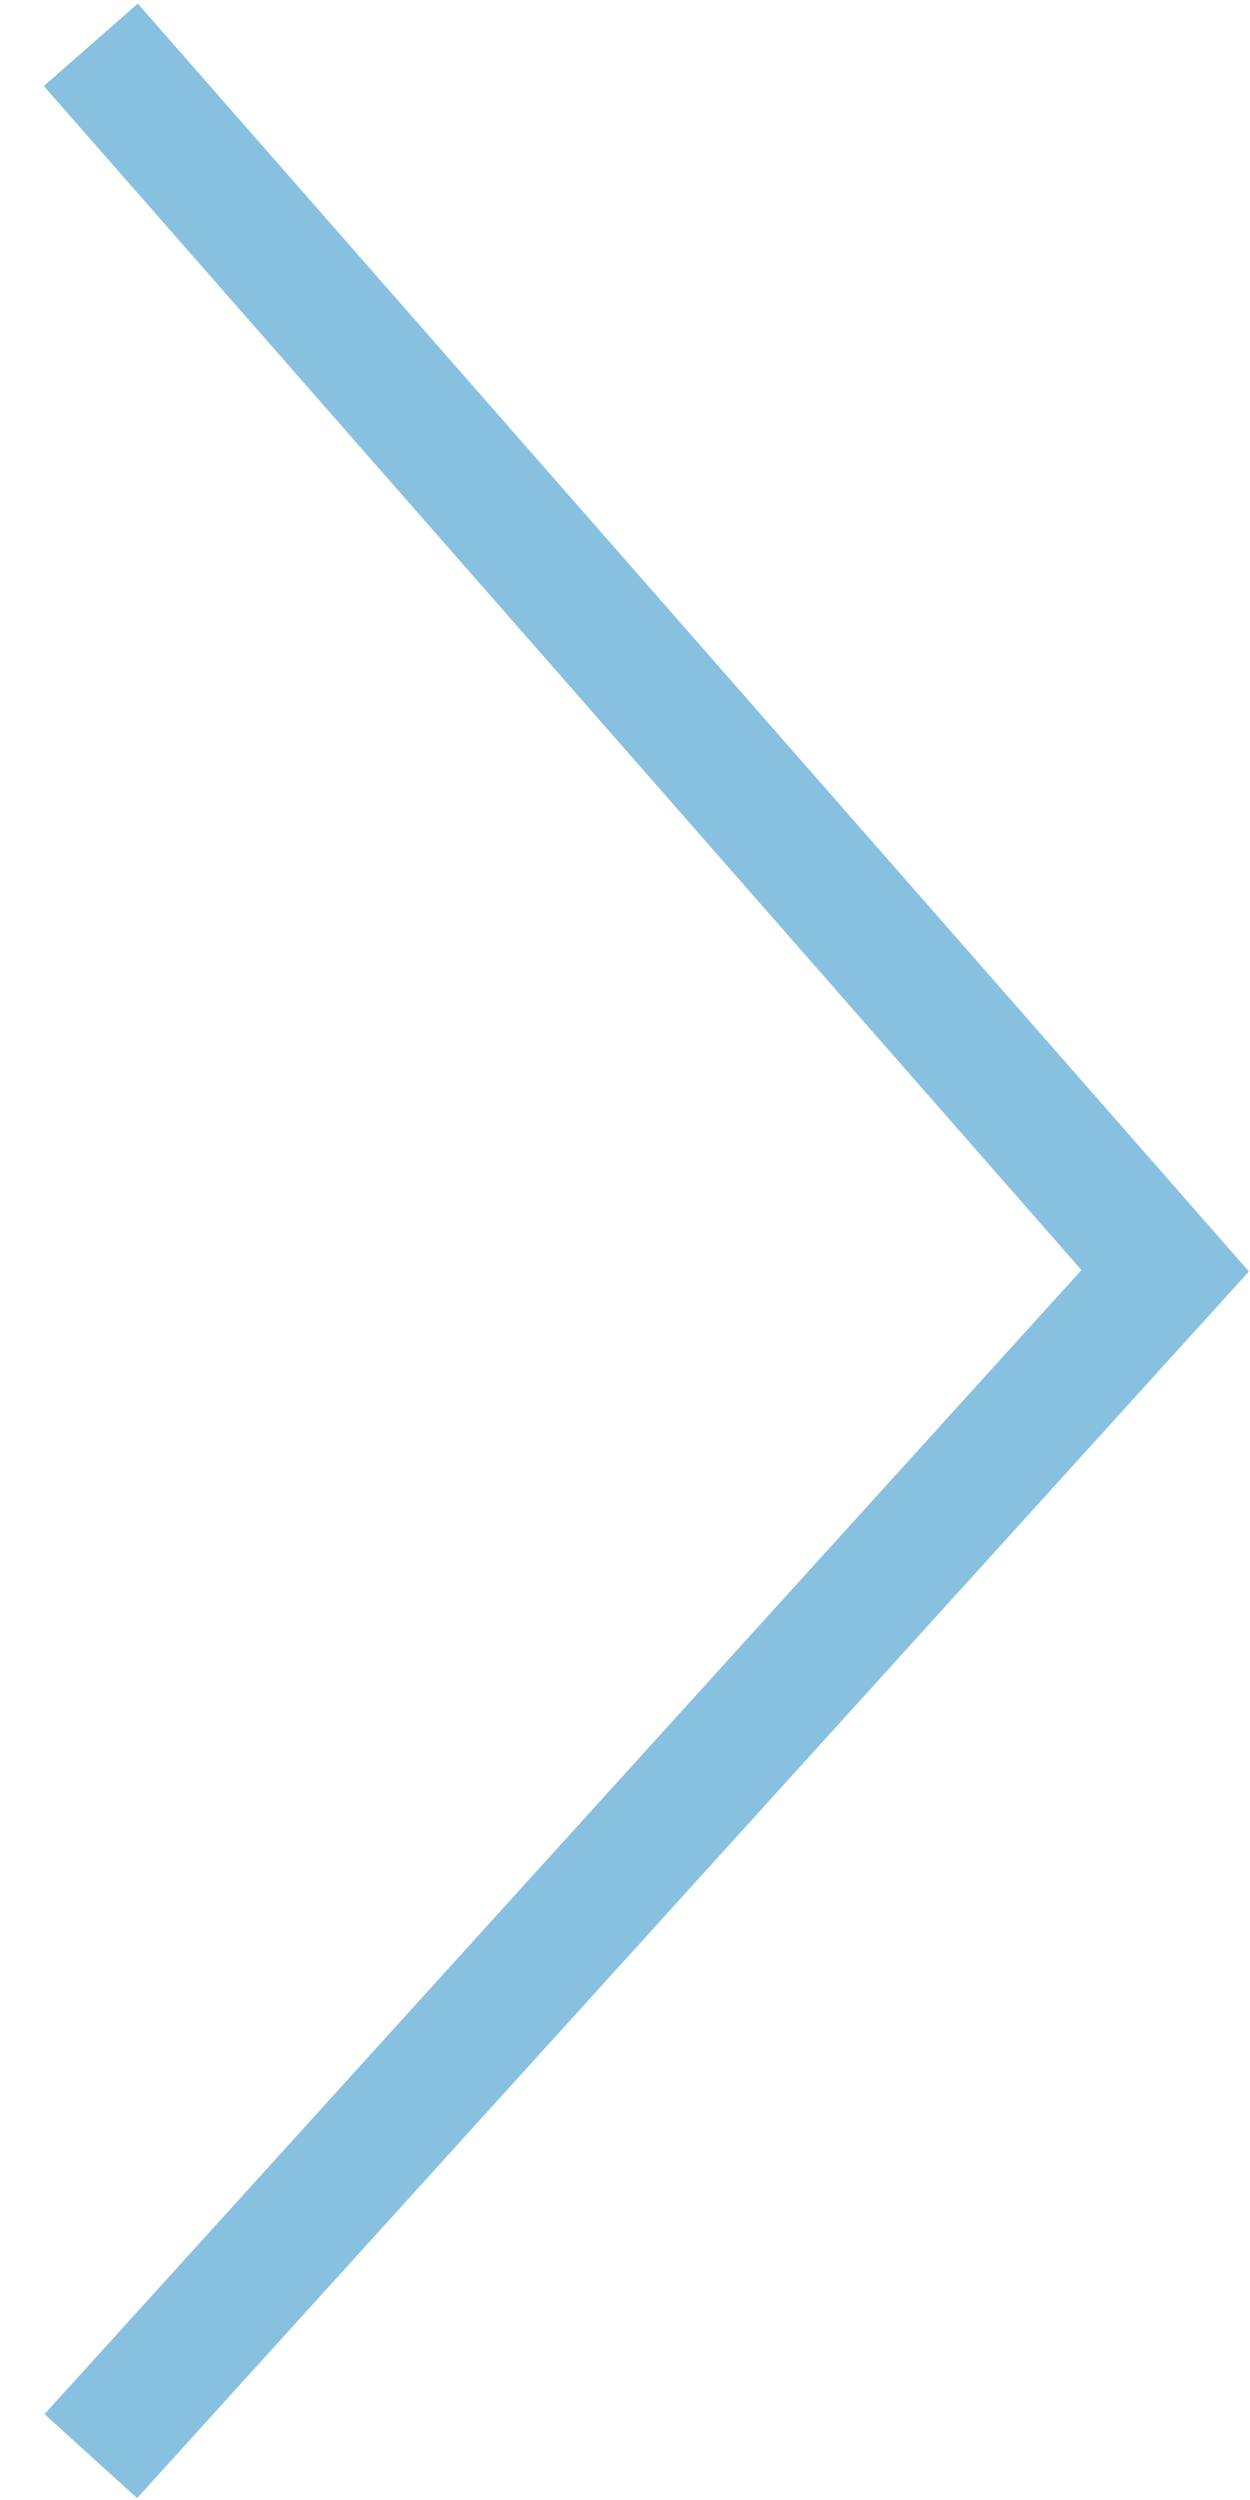 <?xml version="1.0" encoding="utf-8"?>
<!-- Generator: Adobe Illustrator 16.0.0, SVG Export Plug-In . SVG Version: 6.00 Build 0)  -->
<!DOCTYPE svg PUBLIC "-//W3C//DTD SVG 1.1//EN" "http://www.w3.org/Graphics/SVG/1.1/DTD/svg11.dtd">
<svg version="1.1" id="Layer_1" xmlns="http://www.w3.org/2000/svg" xmlns:xlink="http://www.w3.org/1999/xlink" x="0px" y="0px"
	 width="20px" height="40px" viewBox="0 0 20 40" enable-background="new 0 0 20 40" xml:space="preserve">
<line fill="none" stroke="#88C1E0" stroke-width="2" stroke-miterlimit="10" x1="1.453" y1="39.298" x2="19.243" y2="19.67"/>
<line fill="none" stroke="#88C1E0" stroke-width="2" stroke-miterlimit="10" x1="1.453" y1="0.717" x2="19.227" y2="20.999"/>
</svg>
